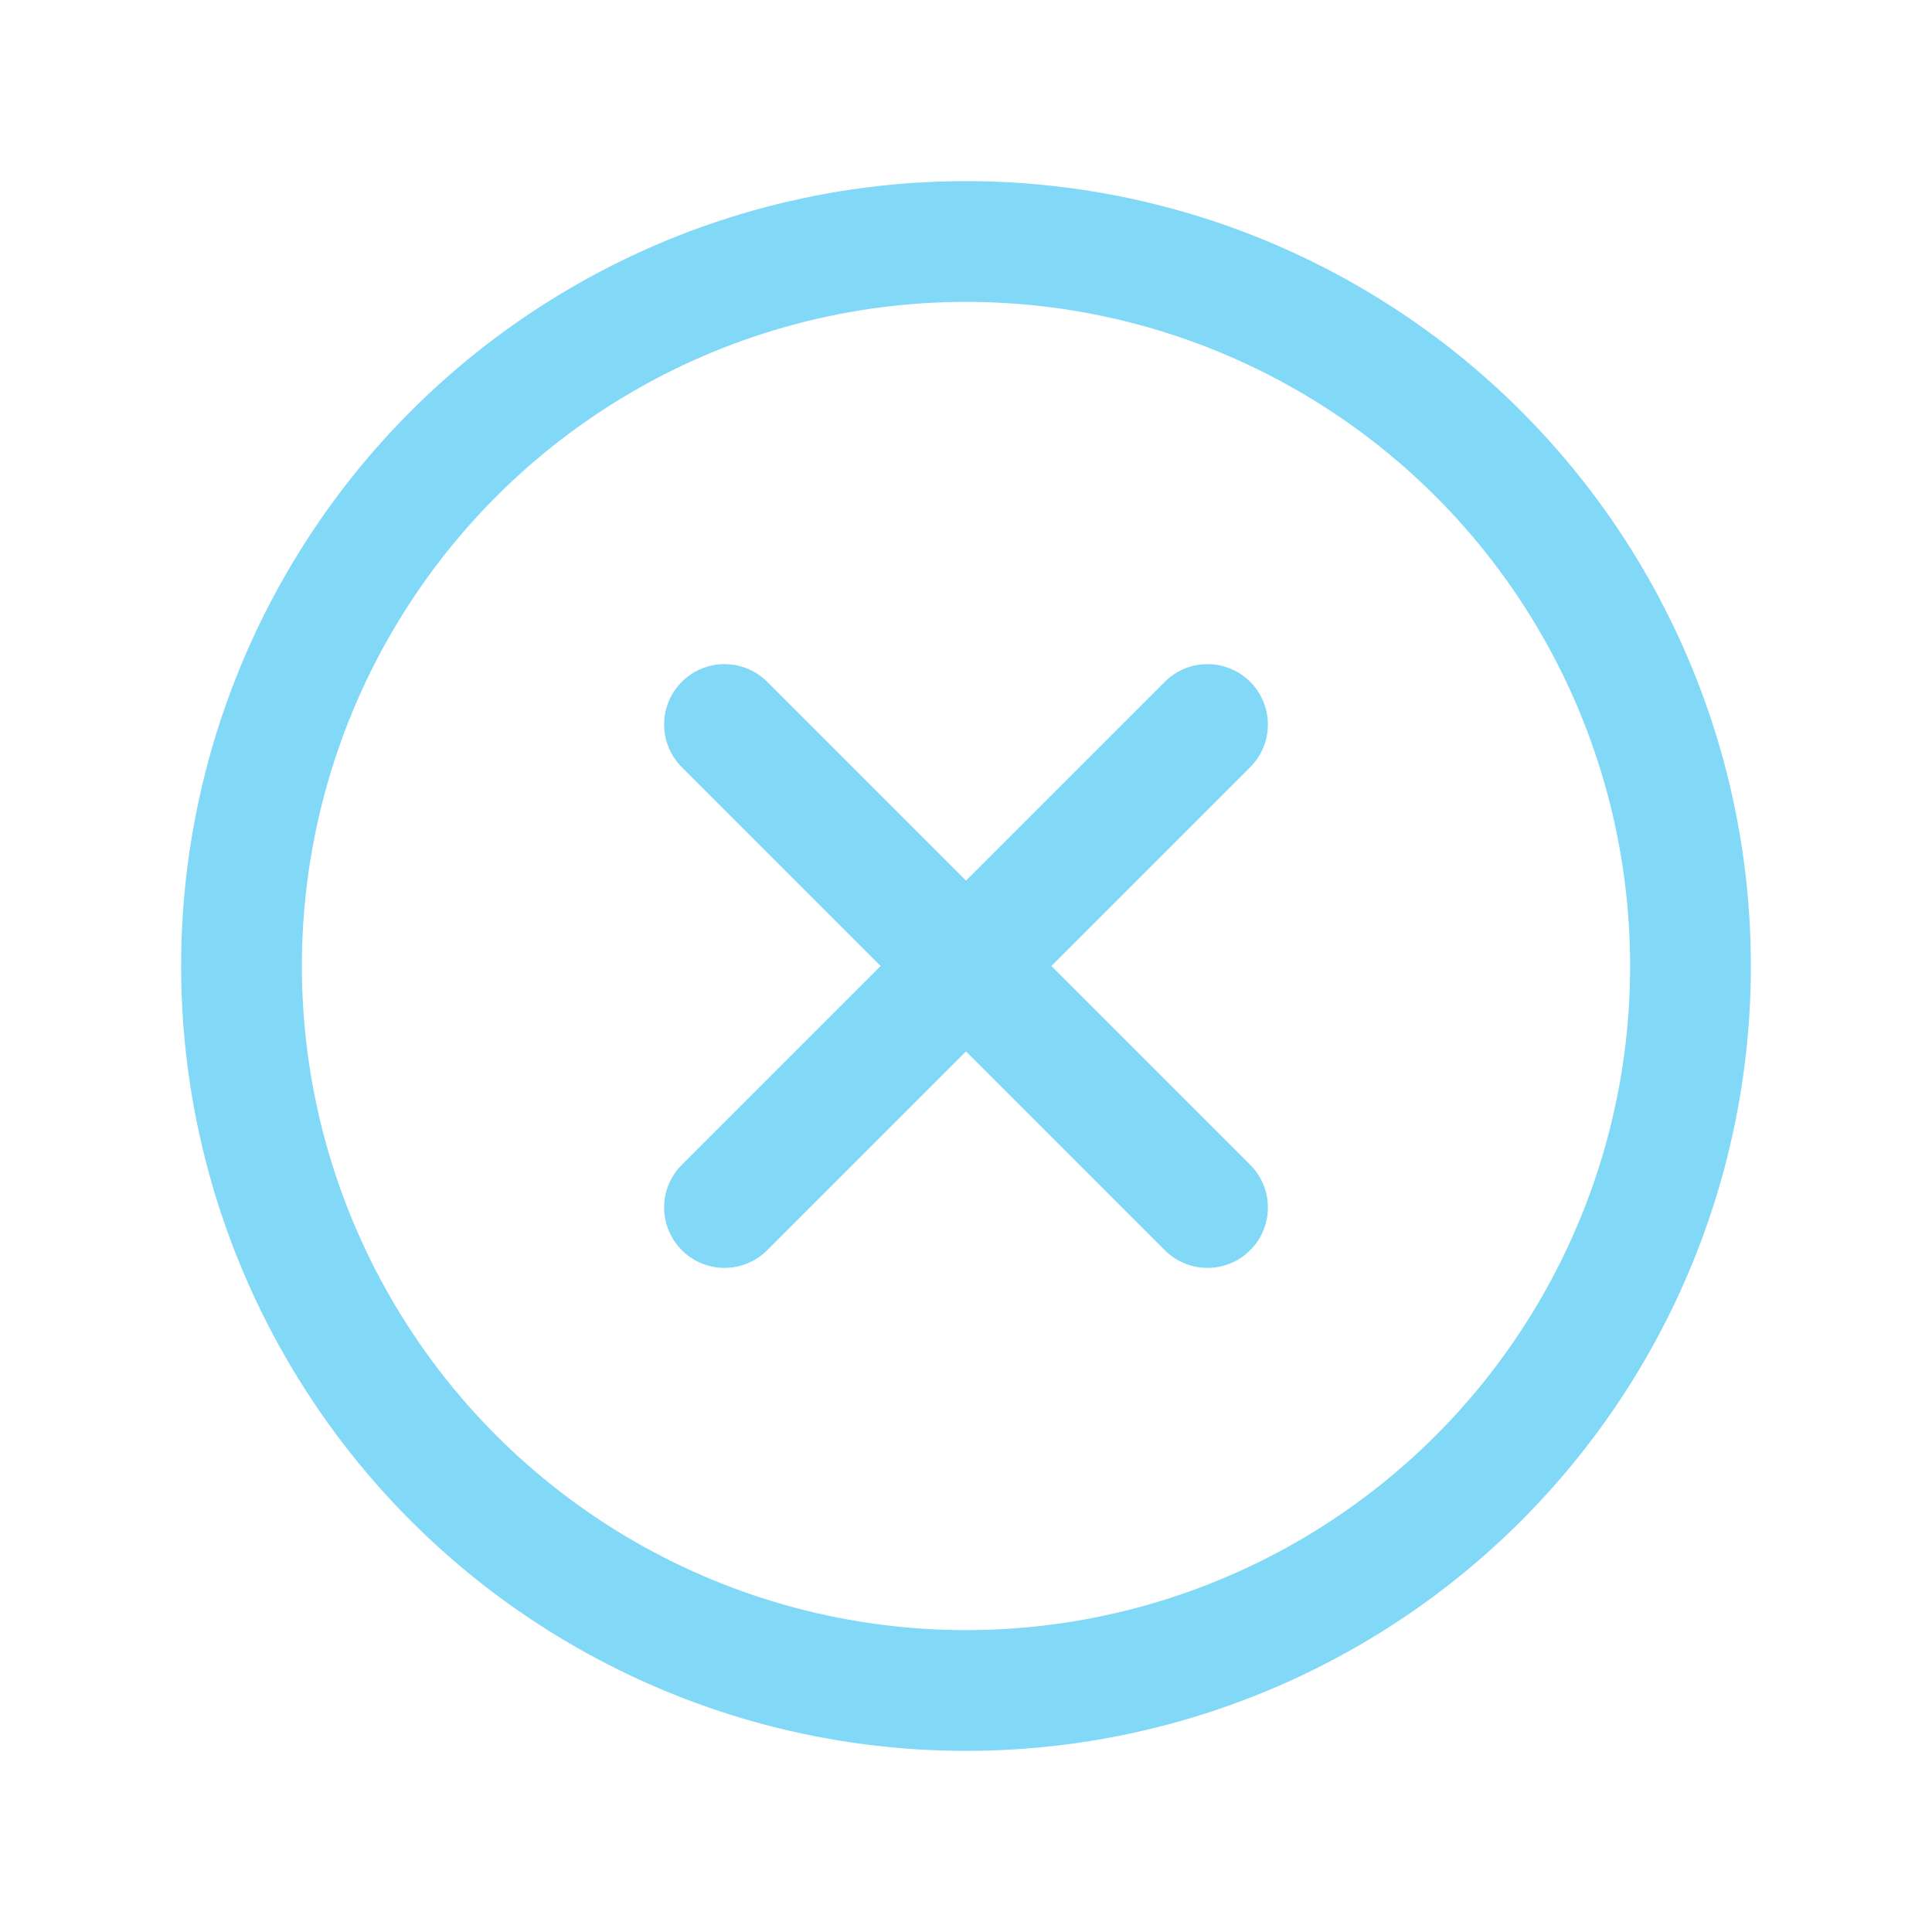 <svg xmlns="http://www.w3.org/2000/svg" width="20" height="20" fill="#81d8f7" viewBox="0 0 256 256"><rect width="256" height="256" fill="none"></rect><circle cx="128" cy="128" r="96" fill="none" stroke="#81d8f7" stroke-miterlimit="10" stroke-width="16"></circle><line x1="160" y1="96" x2="96" y2="160" fill="none" stroke="#81d8f7" stroke-linecap="round" stroke-linejoin="round" stroke-width="16"></line><line x1="160" y1="160" x2="96" y2="96" fill="none" stroke="#81d8f7" stroke-linecap="round" stroke-linejoin="round" stroke-width="16"></line></svg>